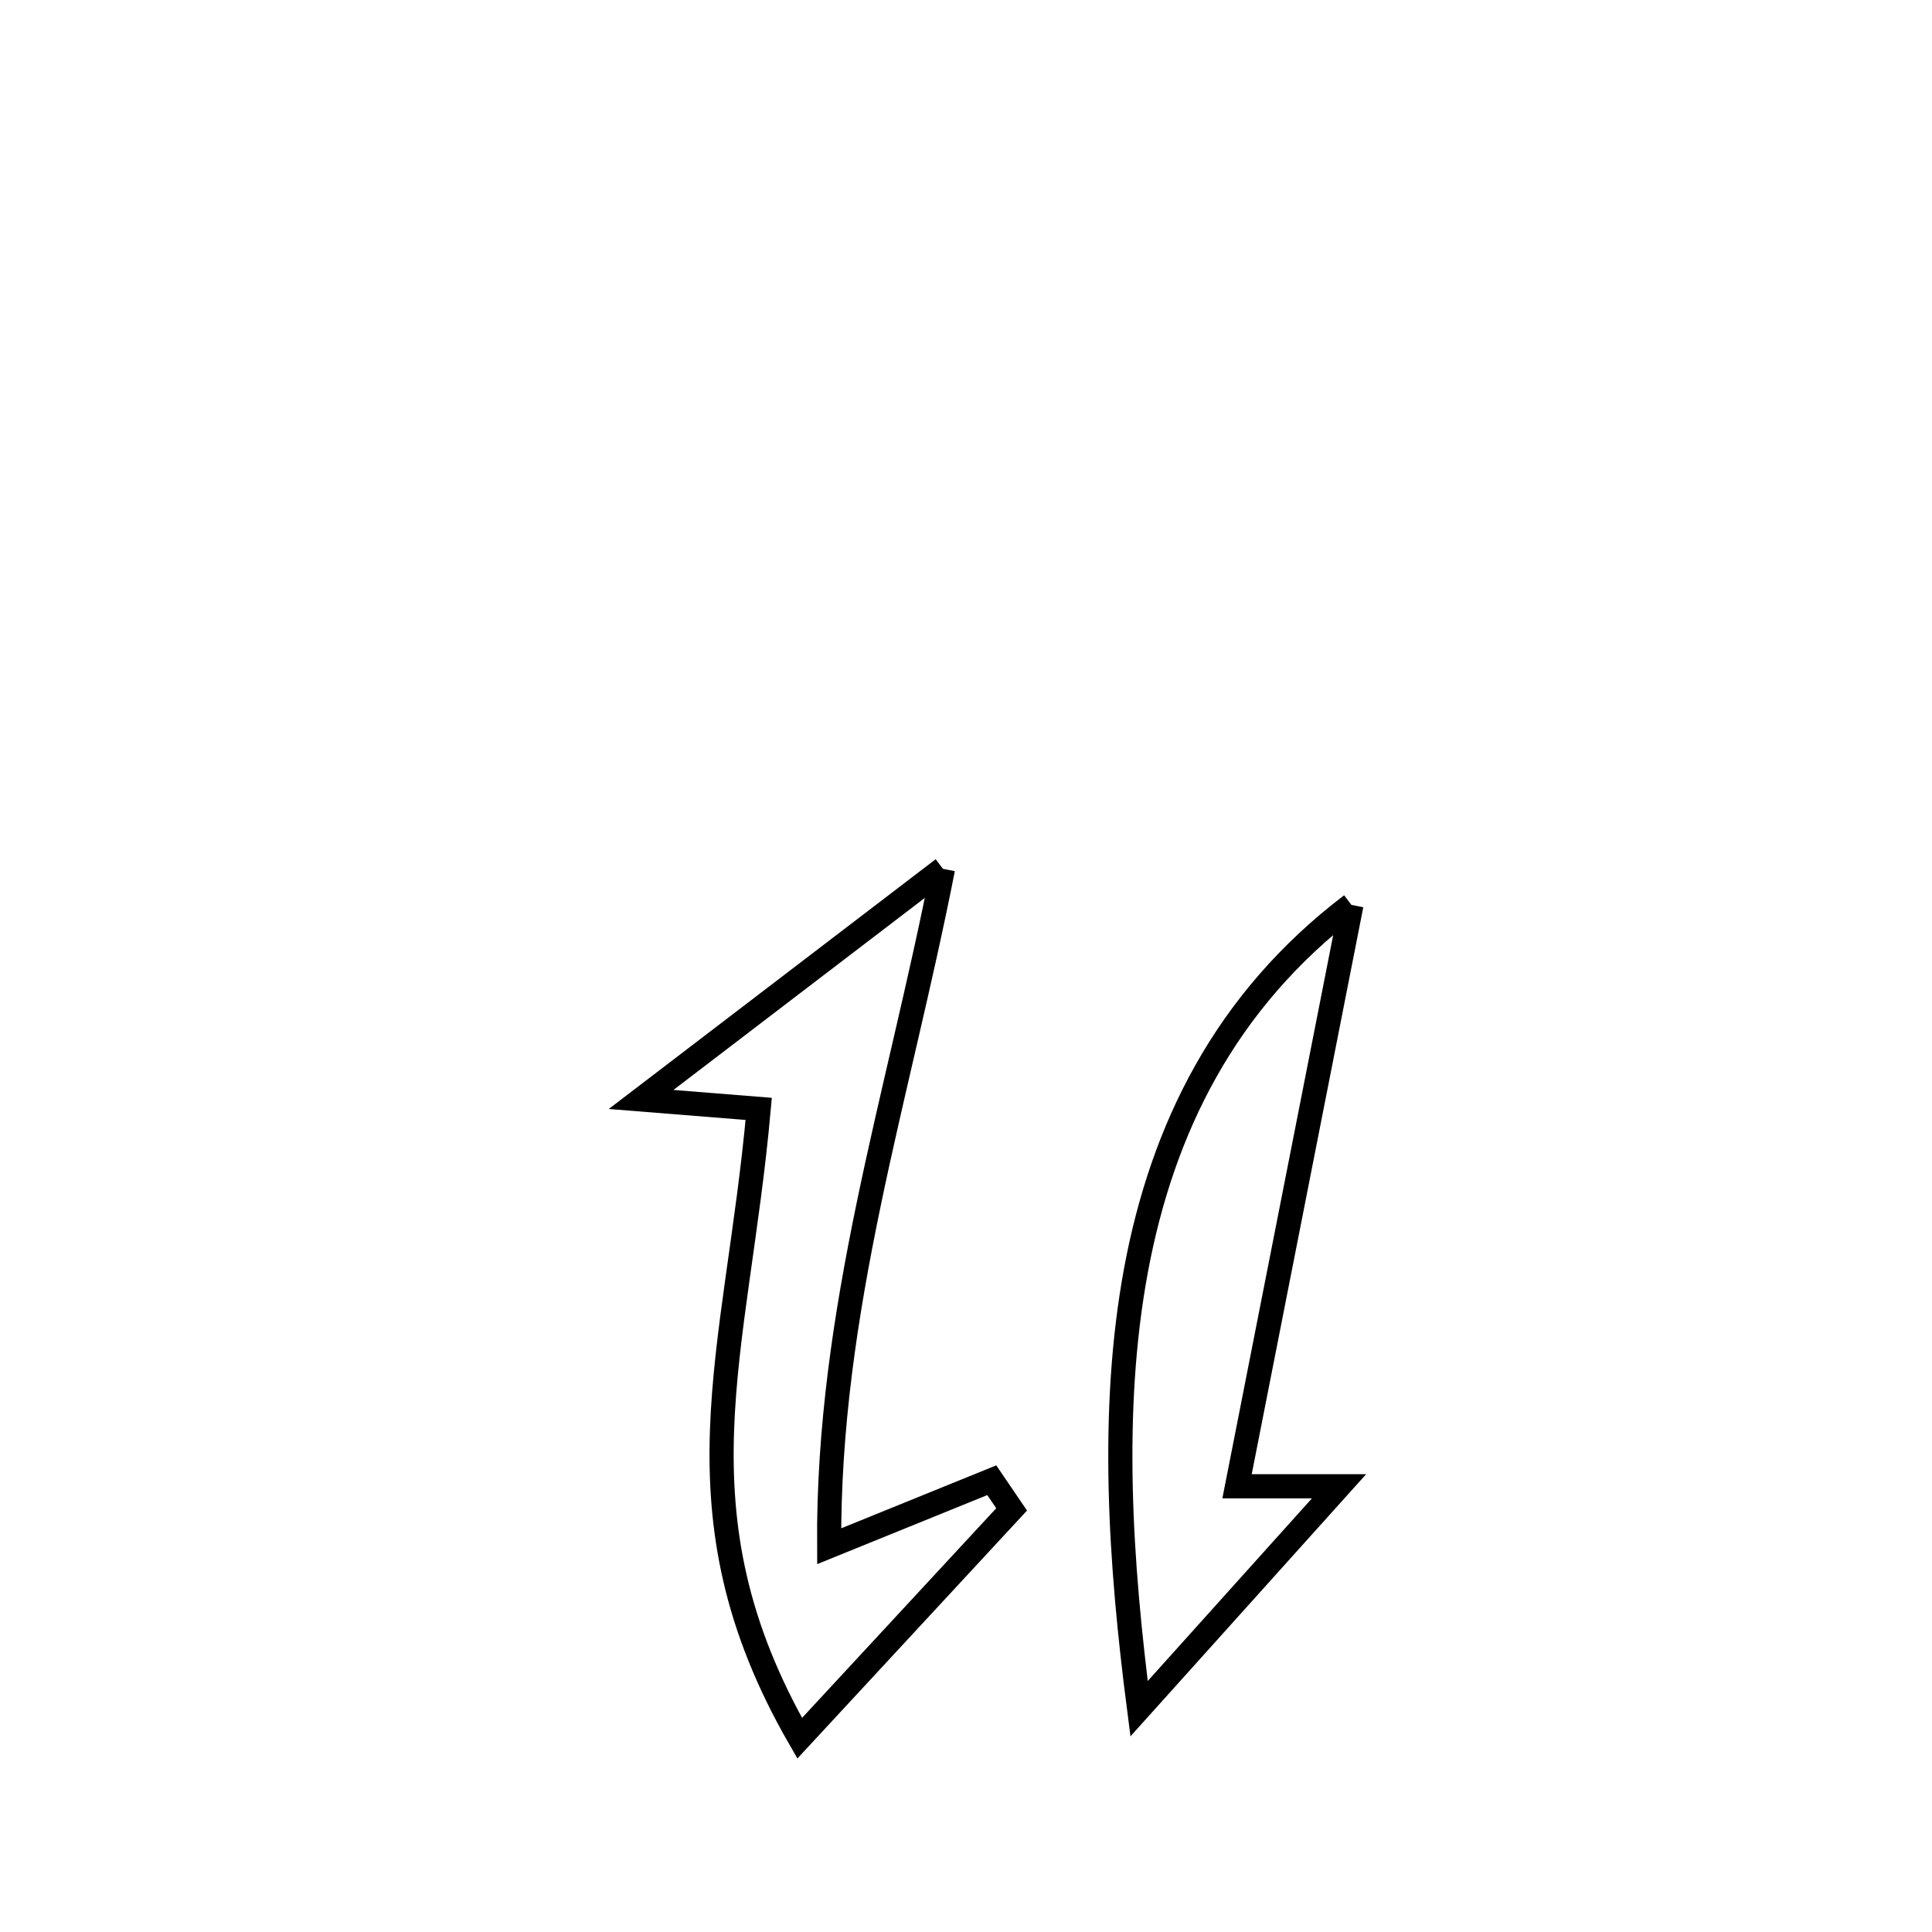 <svg xmlns="http://www.w3.org/2000/svg" viewBox="0.0 0.0 24.0 24.0" height="200px" width="200px"><path fill="none" stroke="black" stroke-width=".3" stroke-opacity="1.0"  filling="0" d="M11.714 10.793 L11.714 10.793 C11.434 12.219 11.075 13.59 10.789 14.971 C10.503 16.352 10.29 17.743 10.3 19.208 L10.3 19.208 C10.973 18.935 11.647 18.662 12.32 18.388 L12.32 18.388 C12.402 18.509 12.485 18.629 12.567 18.75 L12.567 18.75 C11.689 19.698 10.812 20.645 9.934 21.593 L9.934 21.593 C9.123 20.185 8.928 18.992 8.969 17.771 C9.011 16.55 9.289 15.299 9.425 13.775 L9.425 13.775 C8.938 13.736 8.451 13.697 7.964 13.658 L7.964 13.658 C9.214 12.703 10.464 11.748 11.714 10.793 L11.714 10.793"></path>
<path fill="none" stroke="black" stroke-width=".3" stroke-opacity="1.0"  filling="0" d="M16.788 11.241 L16.788 11.241 C16.314 13.648 15.84 16.055 15.367 18.463 L15.367 18.463 C15.789 18.463 16.212 18.463 16.634 18.463 L16.634 18.463 C15.806 19.384 14.978 20.305 14.15 21.226 L14.15 21.226 C13.916 19.42 13.788 17.523 14.112 15.777 C14.437 14.031 15.213 12.438 16.788 11.241 L16.788 11.241"></path></svg>